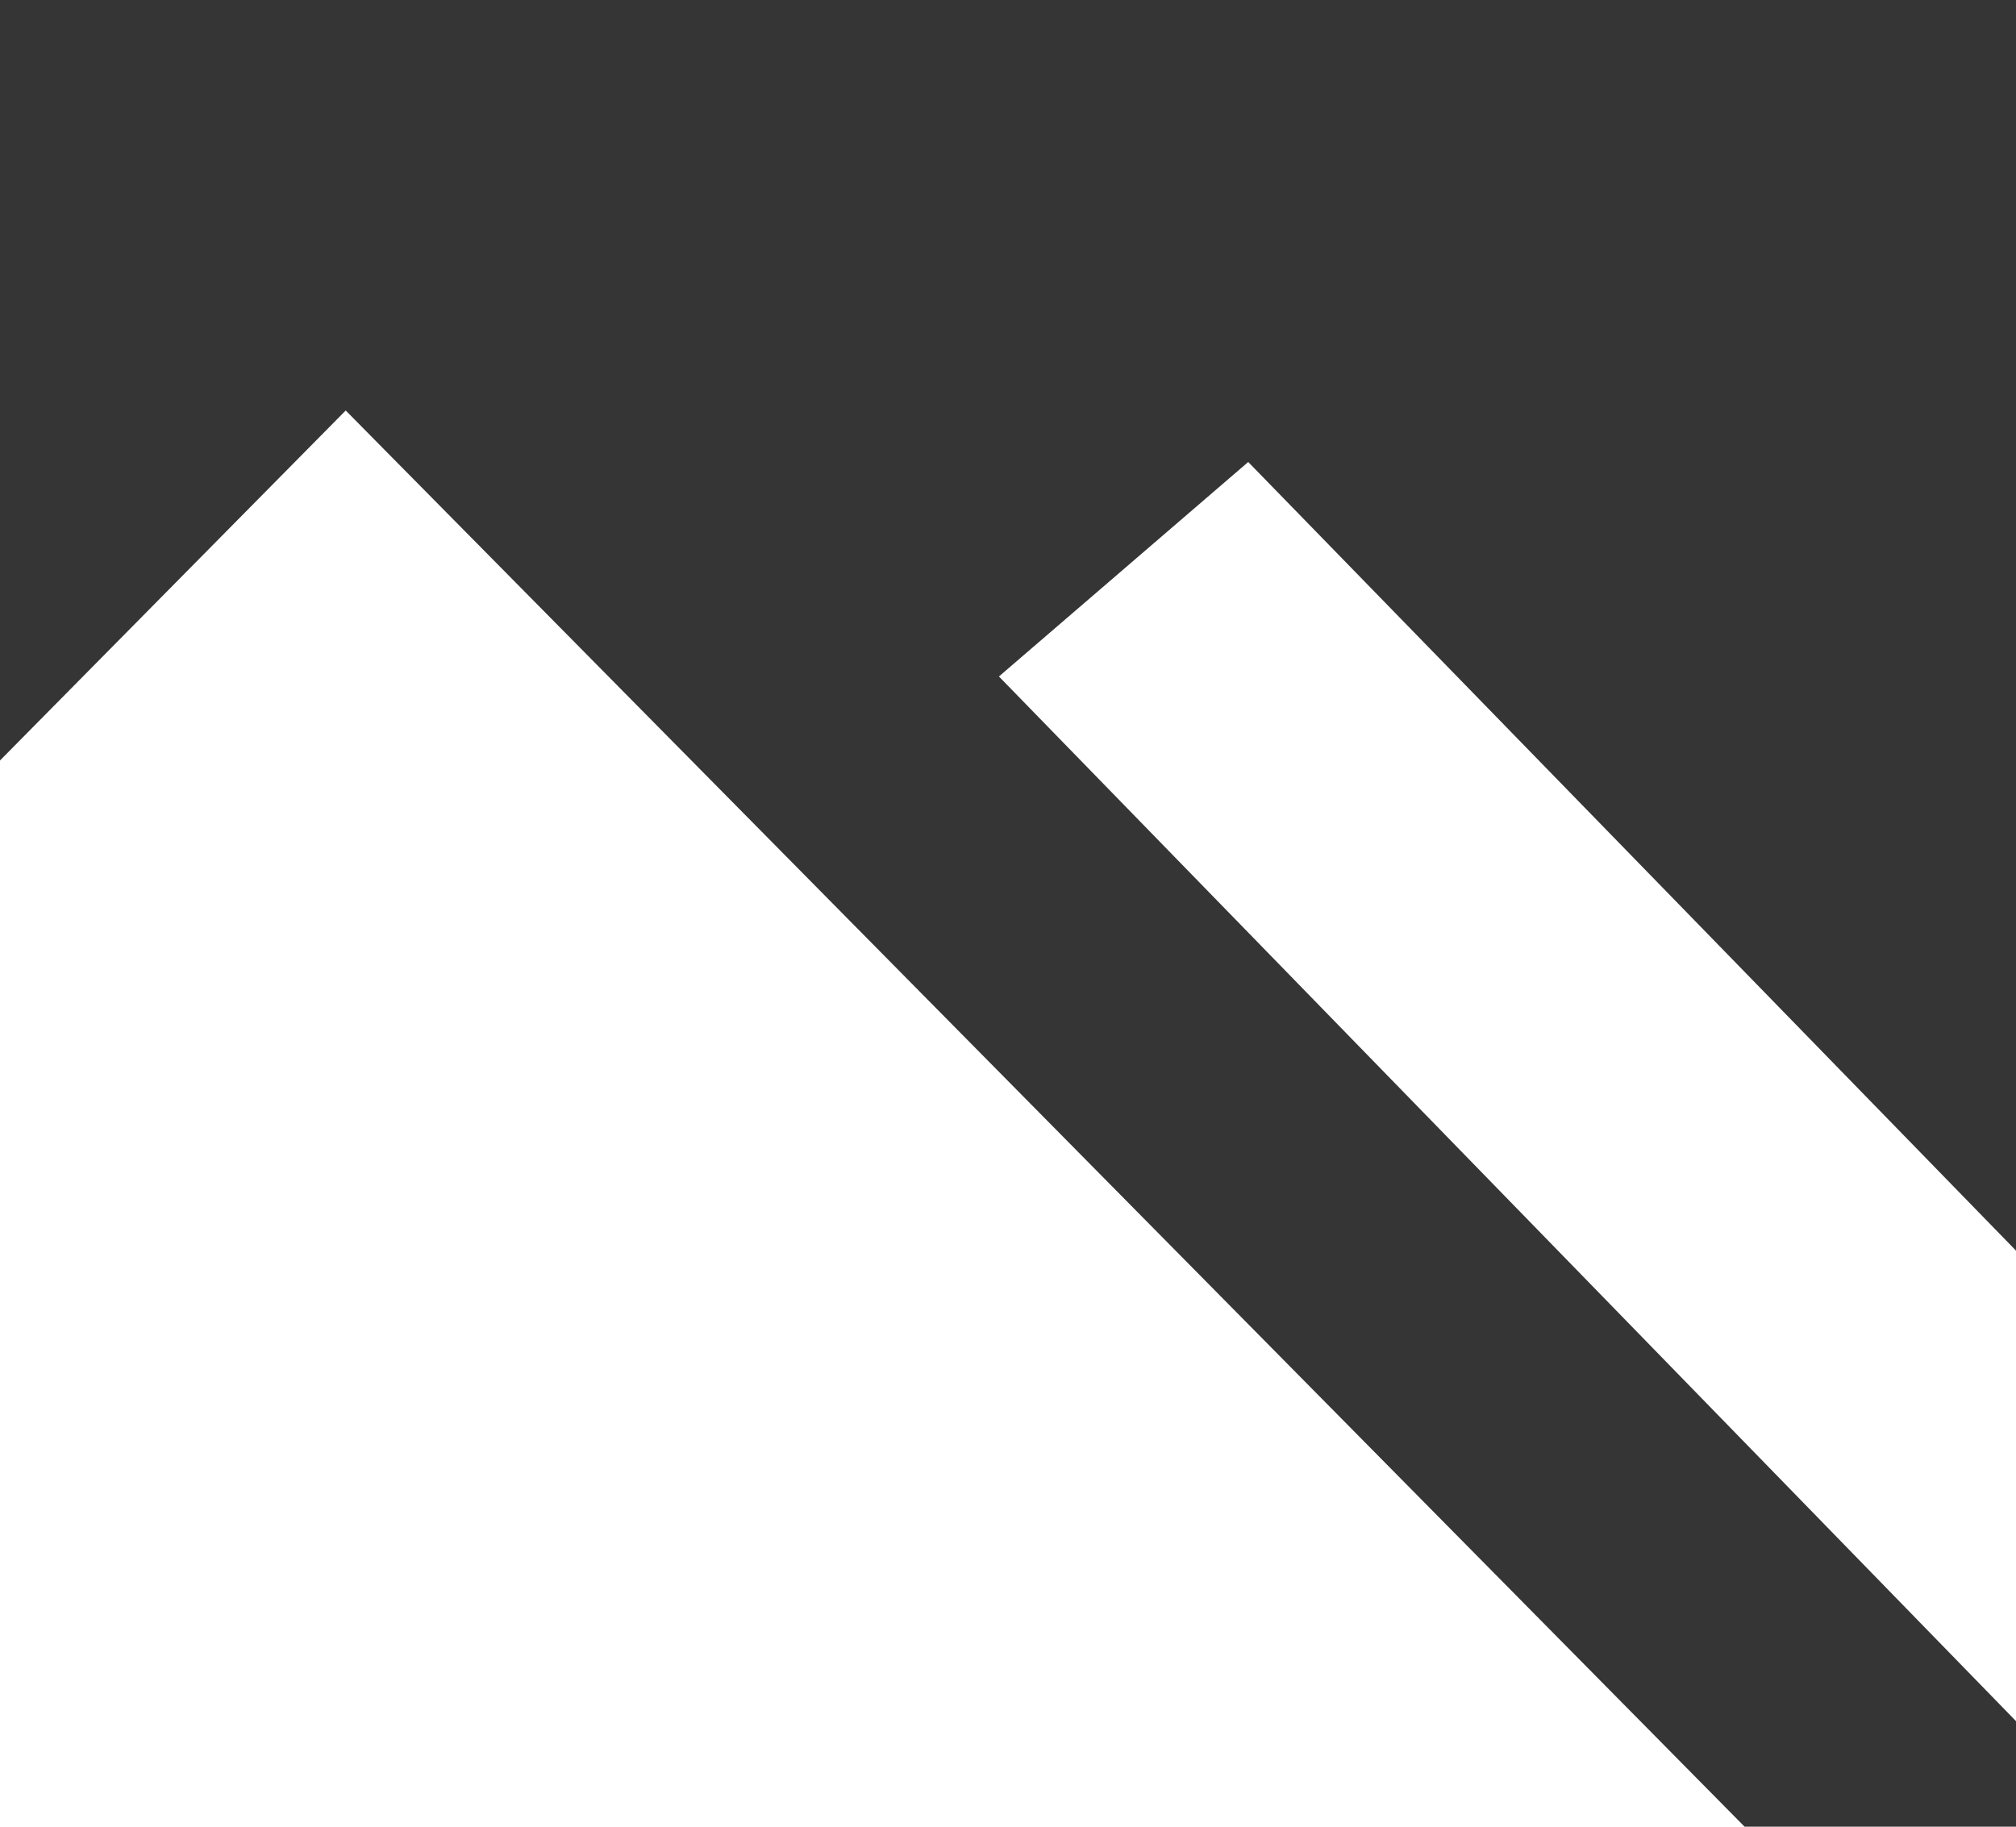 <svg width="64" height="58" viewBox="0 0 64 58" fill="none" xmlns="http://www.w3.org/2000/svg">
<path d="M0 0H64V39.709L39.626 14.669L31.712 21.479L64 54.648V58H55.384L10.975 13.034L0 24.146V0Z" fill="#353535"/>
</svg>
